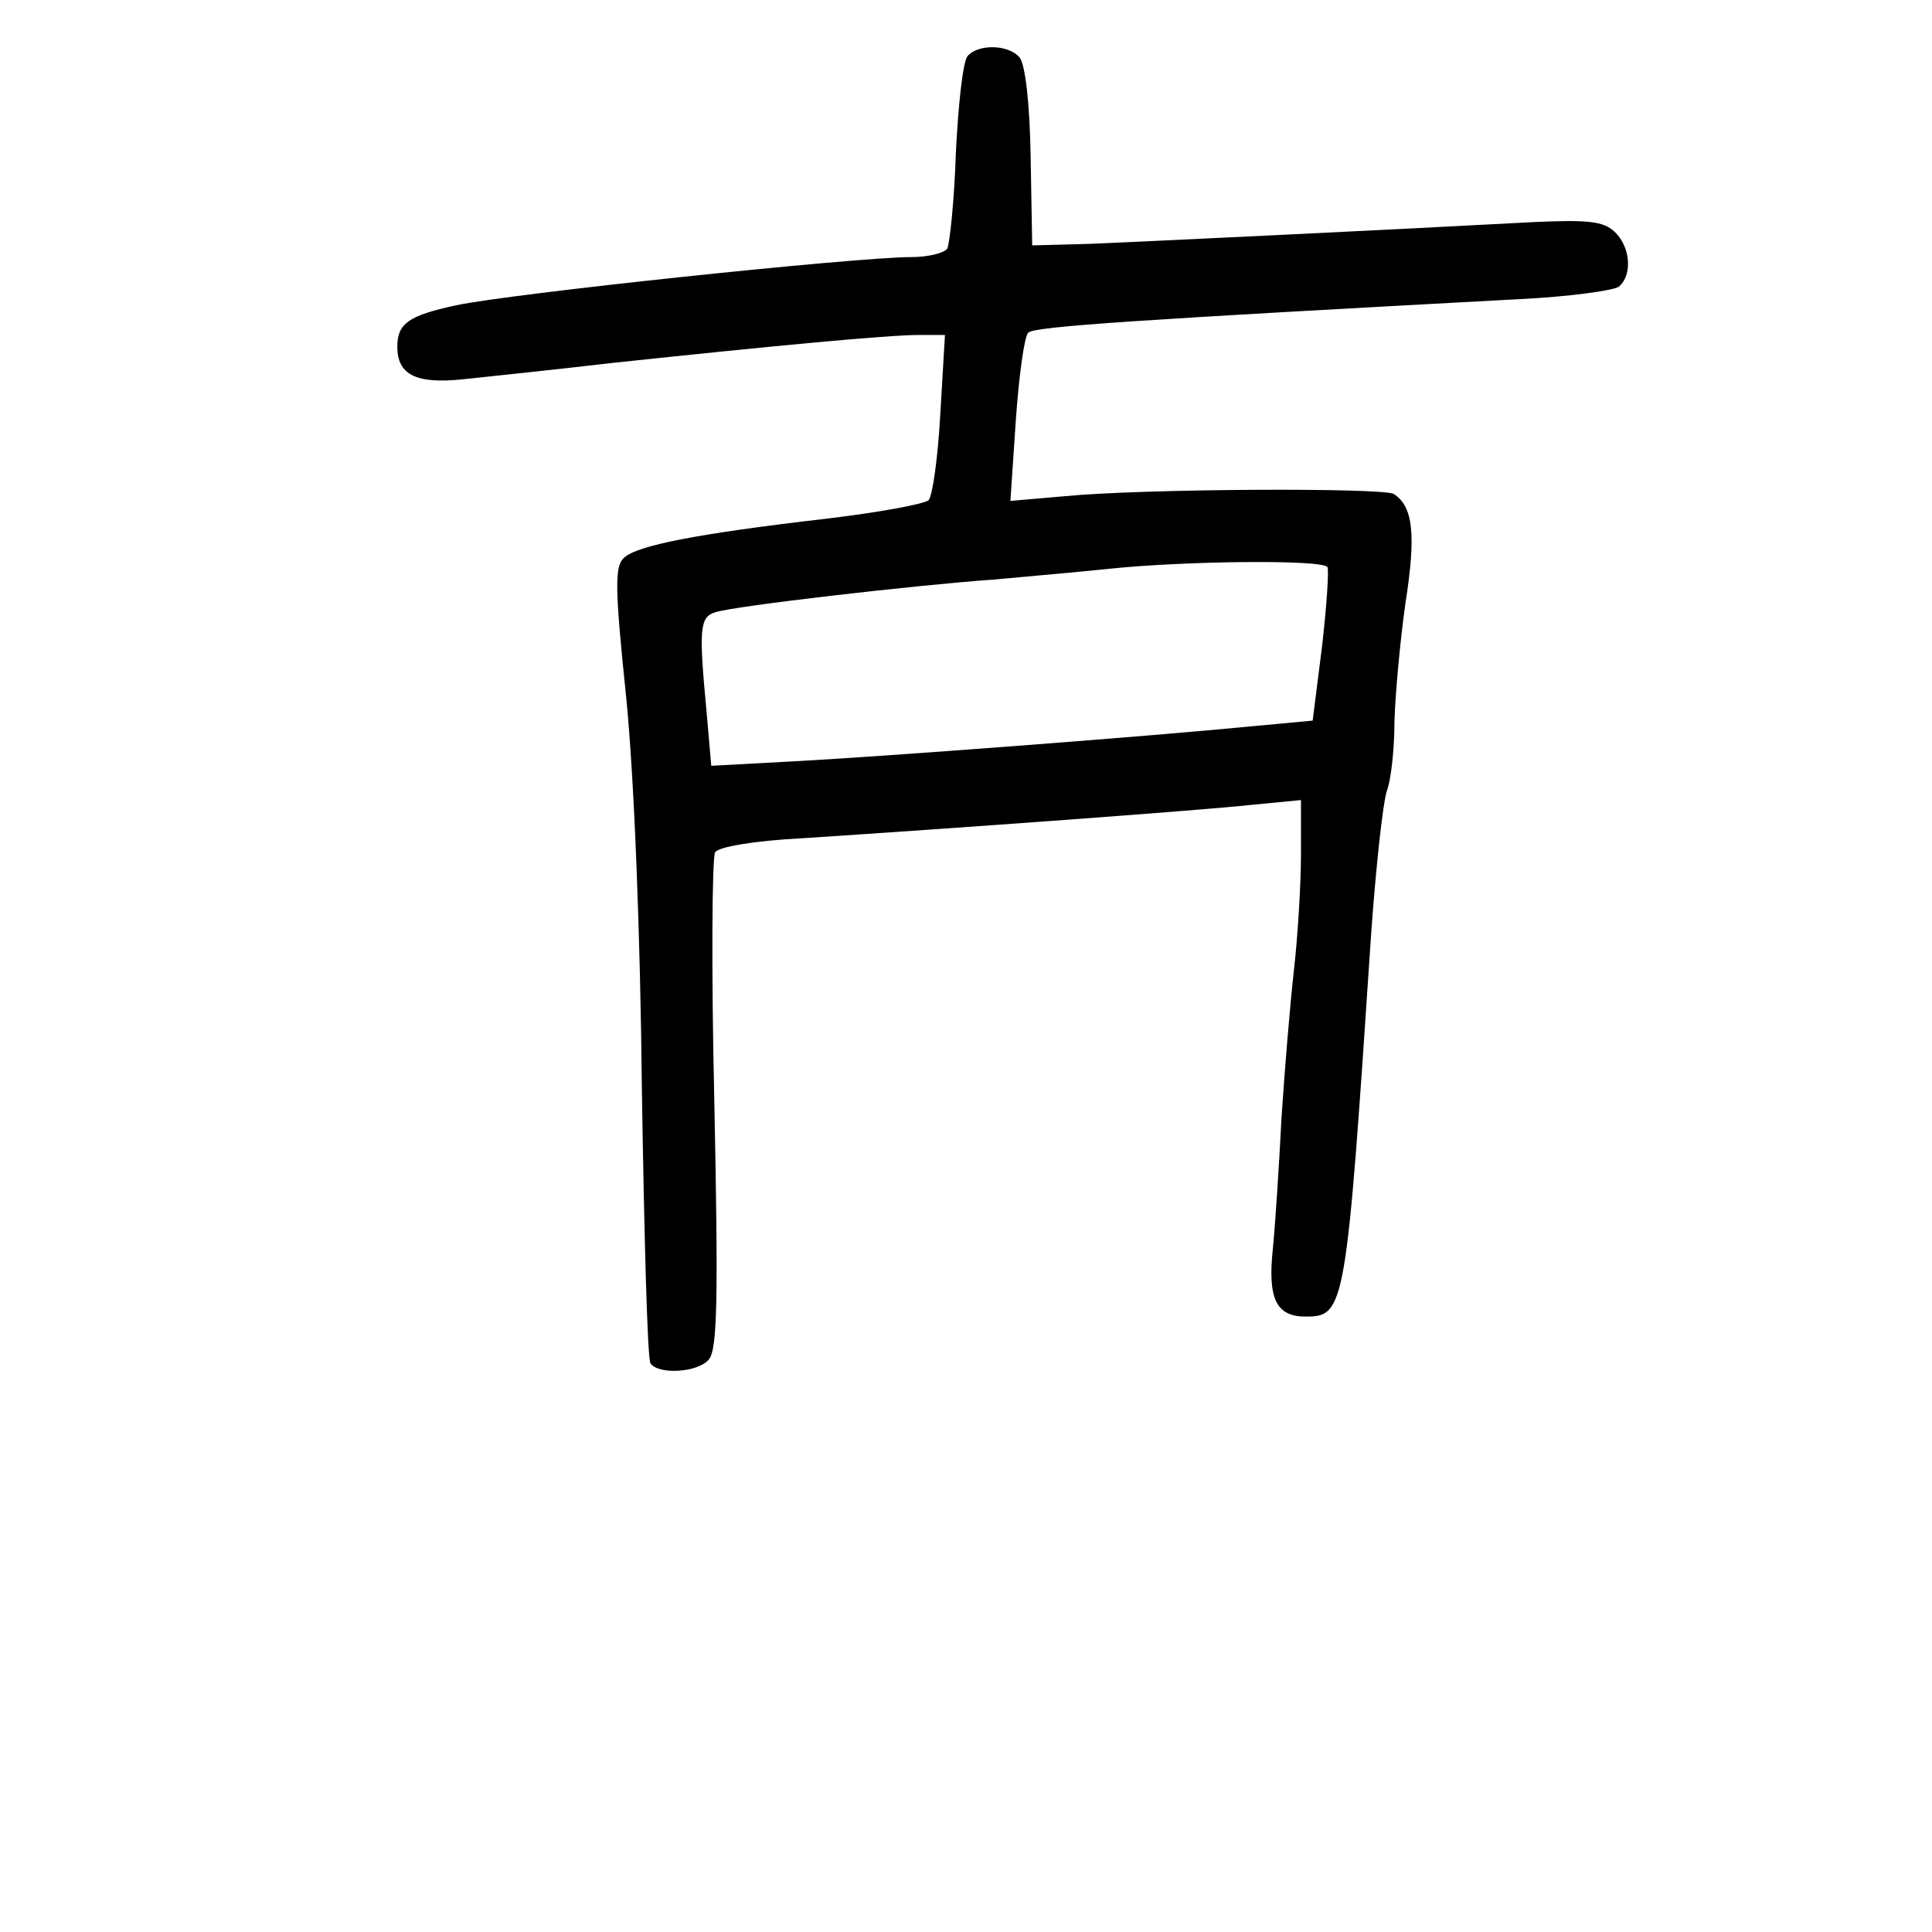 <?xml version="1.0" standalone="no"?>
<!DOCTYPE svg PUBLIC "-//W3C//DTD SVG 20010904//EN"
 "http://www.w3.org/TR/2001/REC-SVG-20010904/DTD/svg10.dtd">
<svg version="1.0" xmlns="http://www.w3.org/2000/svg"
 width="248pt" height="248pt" viewBox="0 0 248 248"
 preserveAspectRatio="xMidYMid meet">
<g transform="translate(0,248) scale(0.1,-0.1)"
fill="#000000" stroke="none">
<path d="M1242 2408 c-6 -7 -12 -63 -15 -124 -2 -62 -8 -117 -11 -123 -4 -6
-25 -11 -46 -11 -71 0 -516 -47 -585 -62 -60 -13 -75 -23 -75 -53 0 -36 24
-48 83 -42 28 3 115 12 192 21 206 22 355 36 394 36 l34 0 -6 -102 c-3 -55
-10 -105 -15 -110 -5 -5 -65 -16 -133 -24 -163 -19 -241 -34 -258 -50 -12 -11
-12 -37 3 -181 10 -102 18 -299 20 -505 3 -186 7 -342 11 -348 10 -15 61 -12
75 5 11 13 12 81 7 328 -4 172 -3 317 1 323 4 7 52 15 112 18 199 13 515 36
578 43 l62 6 0 -69 c0 -38 -4 -105 -9 -149 -5 -44 -12 -129 -16 -190 -3 -60
-8 -136 -11 -167 -7 -65 4 -88 42 -88 51 0 52 10 84 490 6 85 15 168 20 184 6
16 10 56 10 90 1 34 7 101 14 151 14 89 10 125 -15 141 -14 8 -320 7 -423 -3
l-69 -6 7 104 c4 57 11 108 16 112 7 8 148 17 630 43 63 3 121 11 128 16 18
15 15 52 -6 71 -14 13 -34 15 -102 12 -204 -11 -501 -25 -570 -28 l-75 -2 -2
113 c-1 69 -7 119 -14 128 -14 17 -53 18 -67 2z m462 -656 c2 -4 -1 -50 -7
-102 l-12 -95 -75 -7 c-143 -14 -476 -39 -586 -45 l-111 -6 -6 69 c-10 106 -9
122 11 128 23 8 258 35 357 42 44 4 112 10 150 14 96 10 273 12 279 2z"/>
</g>
</svg>
